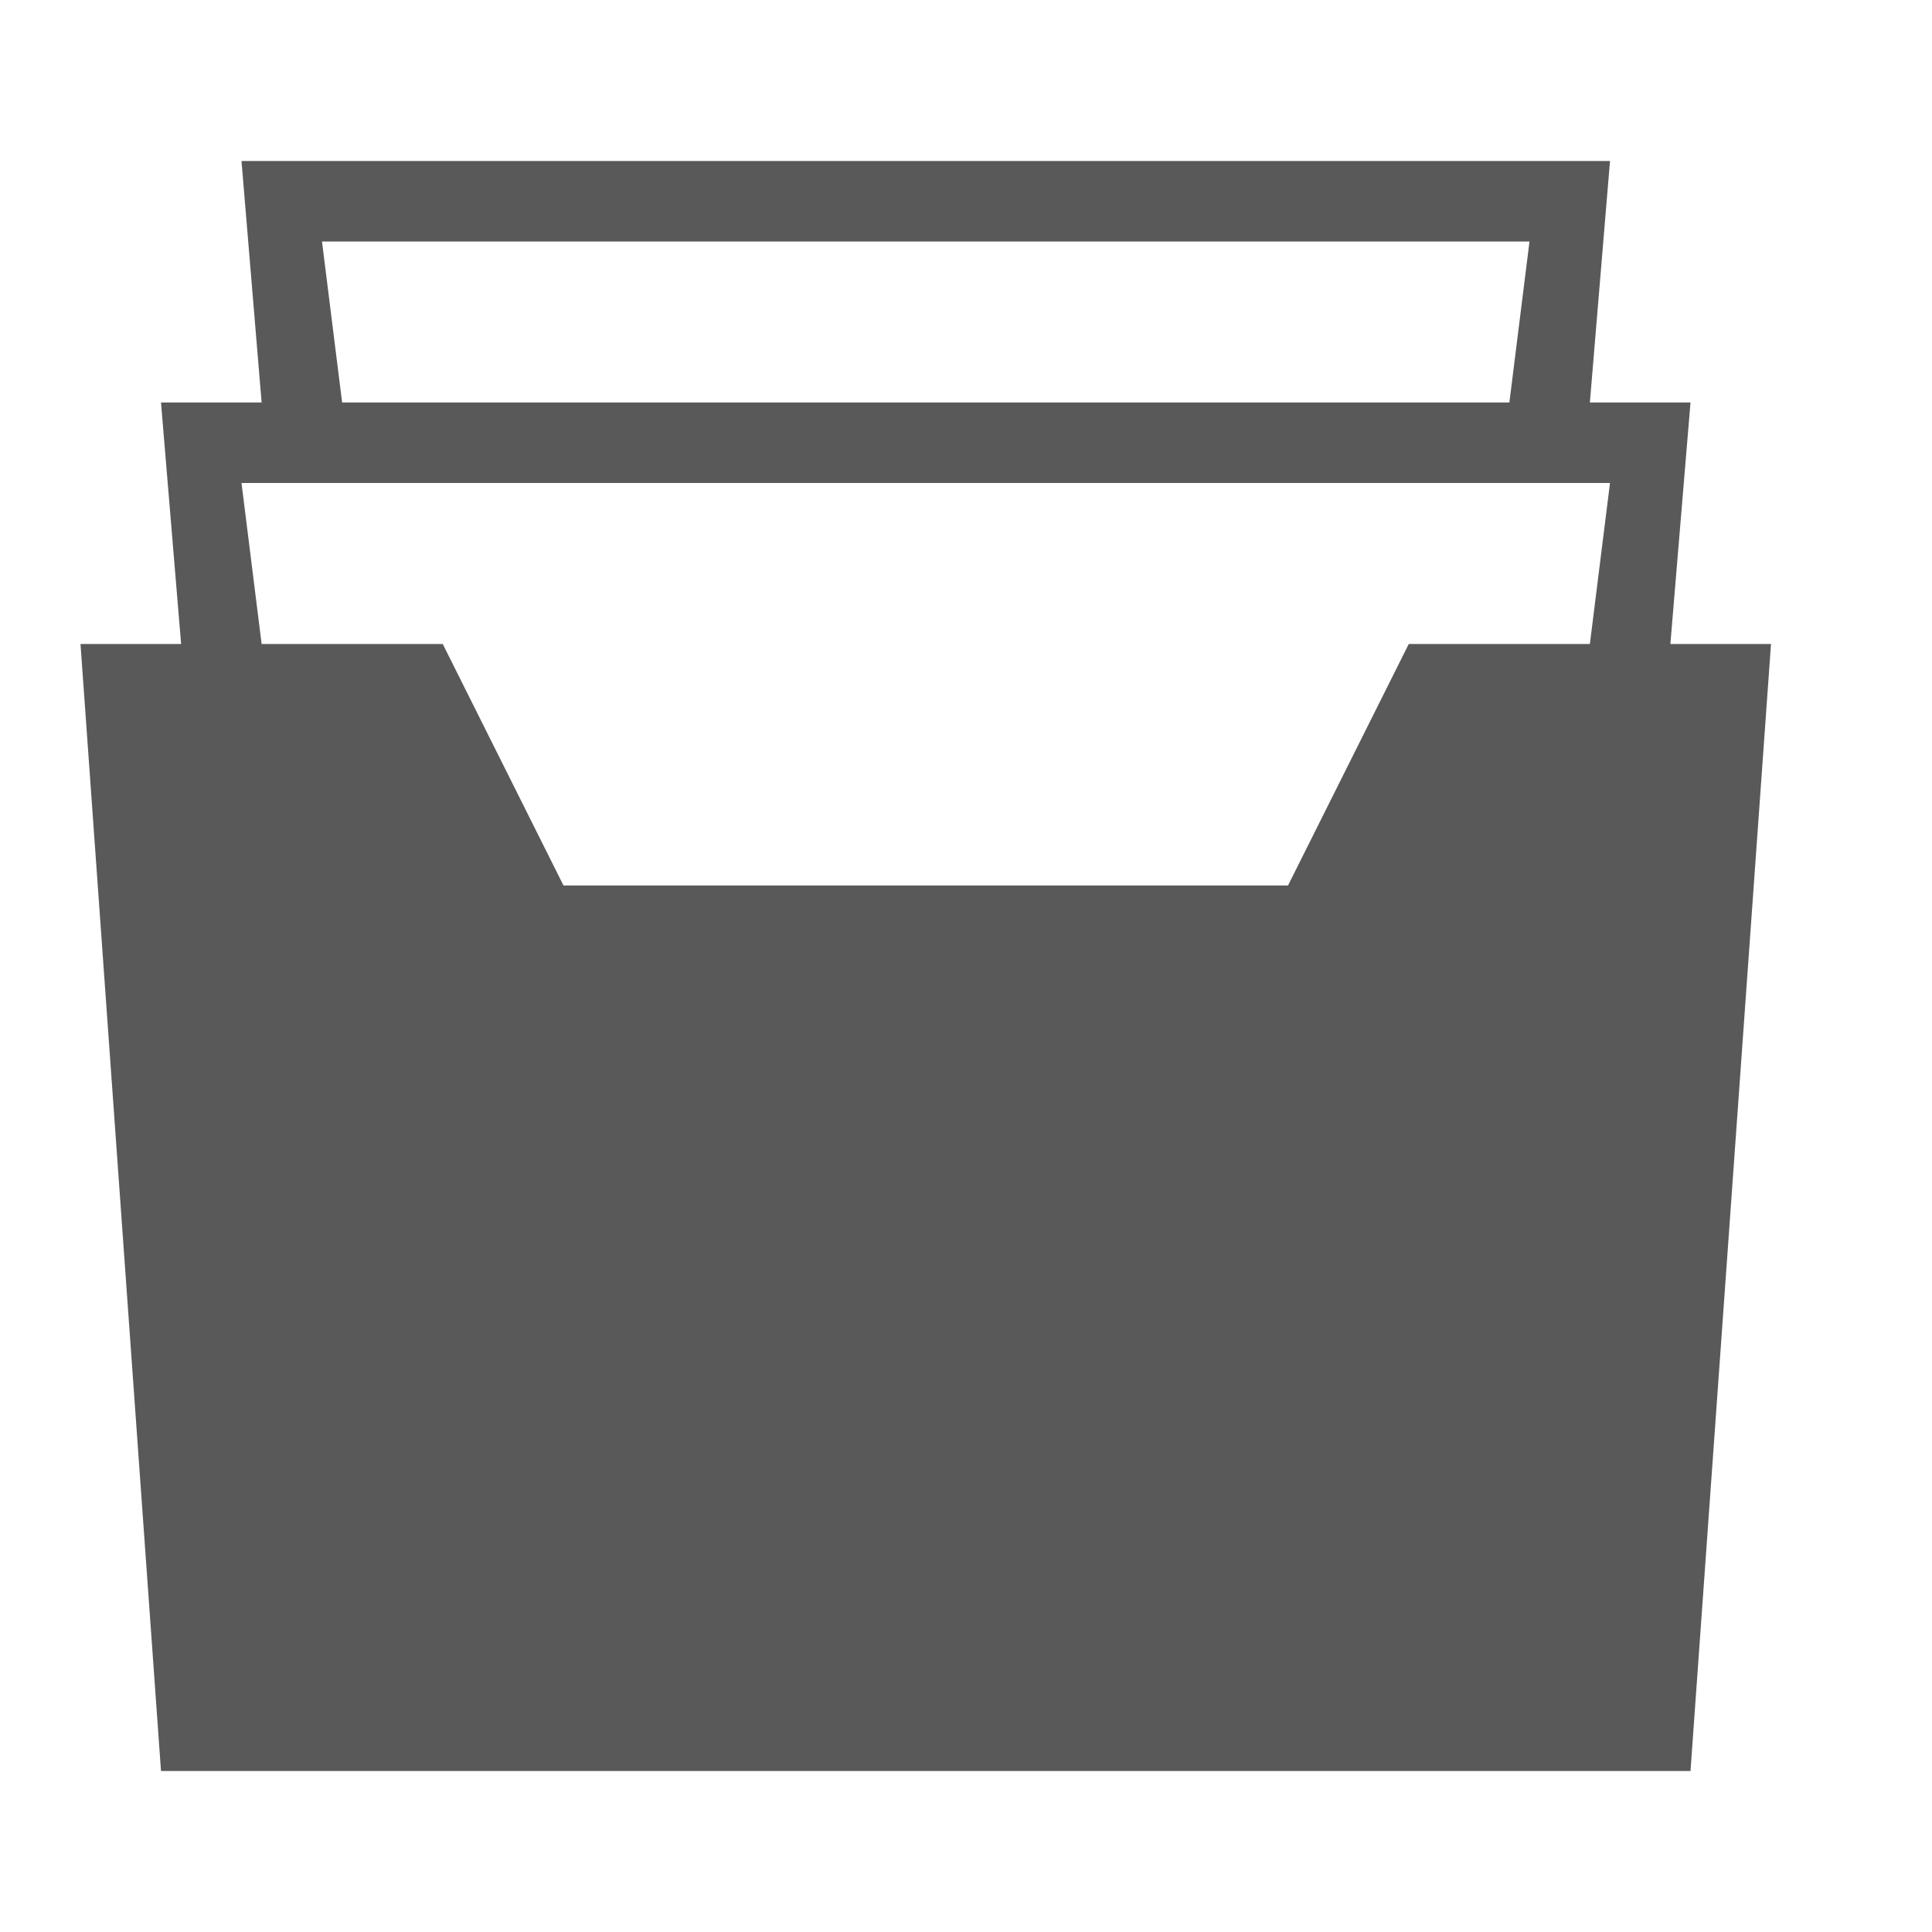 <?xml version="1.0" encoding="utf-8"?>
<!-- Generator: Adobe Illustrator 17.1.0, SVG Export Plug-In . SVG Version: 6.00 Build 0)  -->
<!DOCTYPE svg PUBLIC "-//W3C//DTD SVG 1.1//EN" "http://www.w3.org/Graphics/SVG/1.1/DTD/svg11.dtd">
<svg version="1.1" id="Layer_1" xmlns="http://www.w3.org/2000/svg" xmlns:xlink="http://www.w3.org/1999/xlink" x="0px" y="0px"
	 width="768px" height="768px" viewBox="0 0 768 768" enable-background="new 0 0 768 768" xml:space="preserve">
<path fill="#595959" d="M664,256l8-96h-40l8-96H96l8,96H64l8,96H32l32,448h608l32-448H664z M608,96l-8,64H136l-8-64H608z M96,192
	h544l-8,64h-72l-48,96H224l-48-96h-72L96,192z"/>
</svg>
